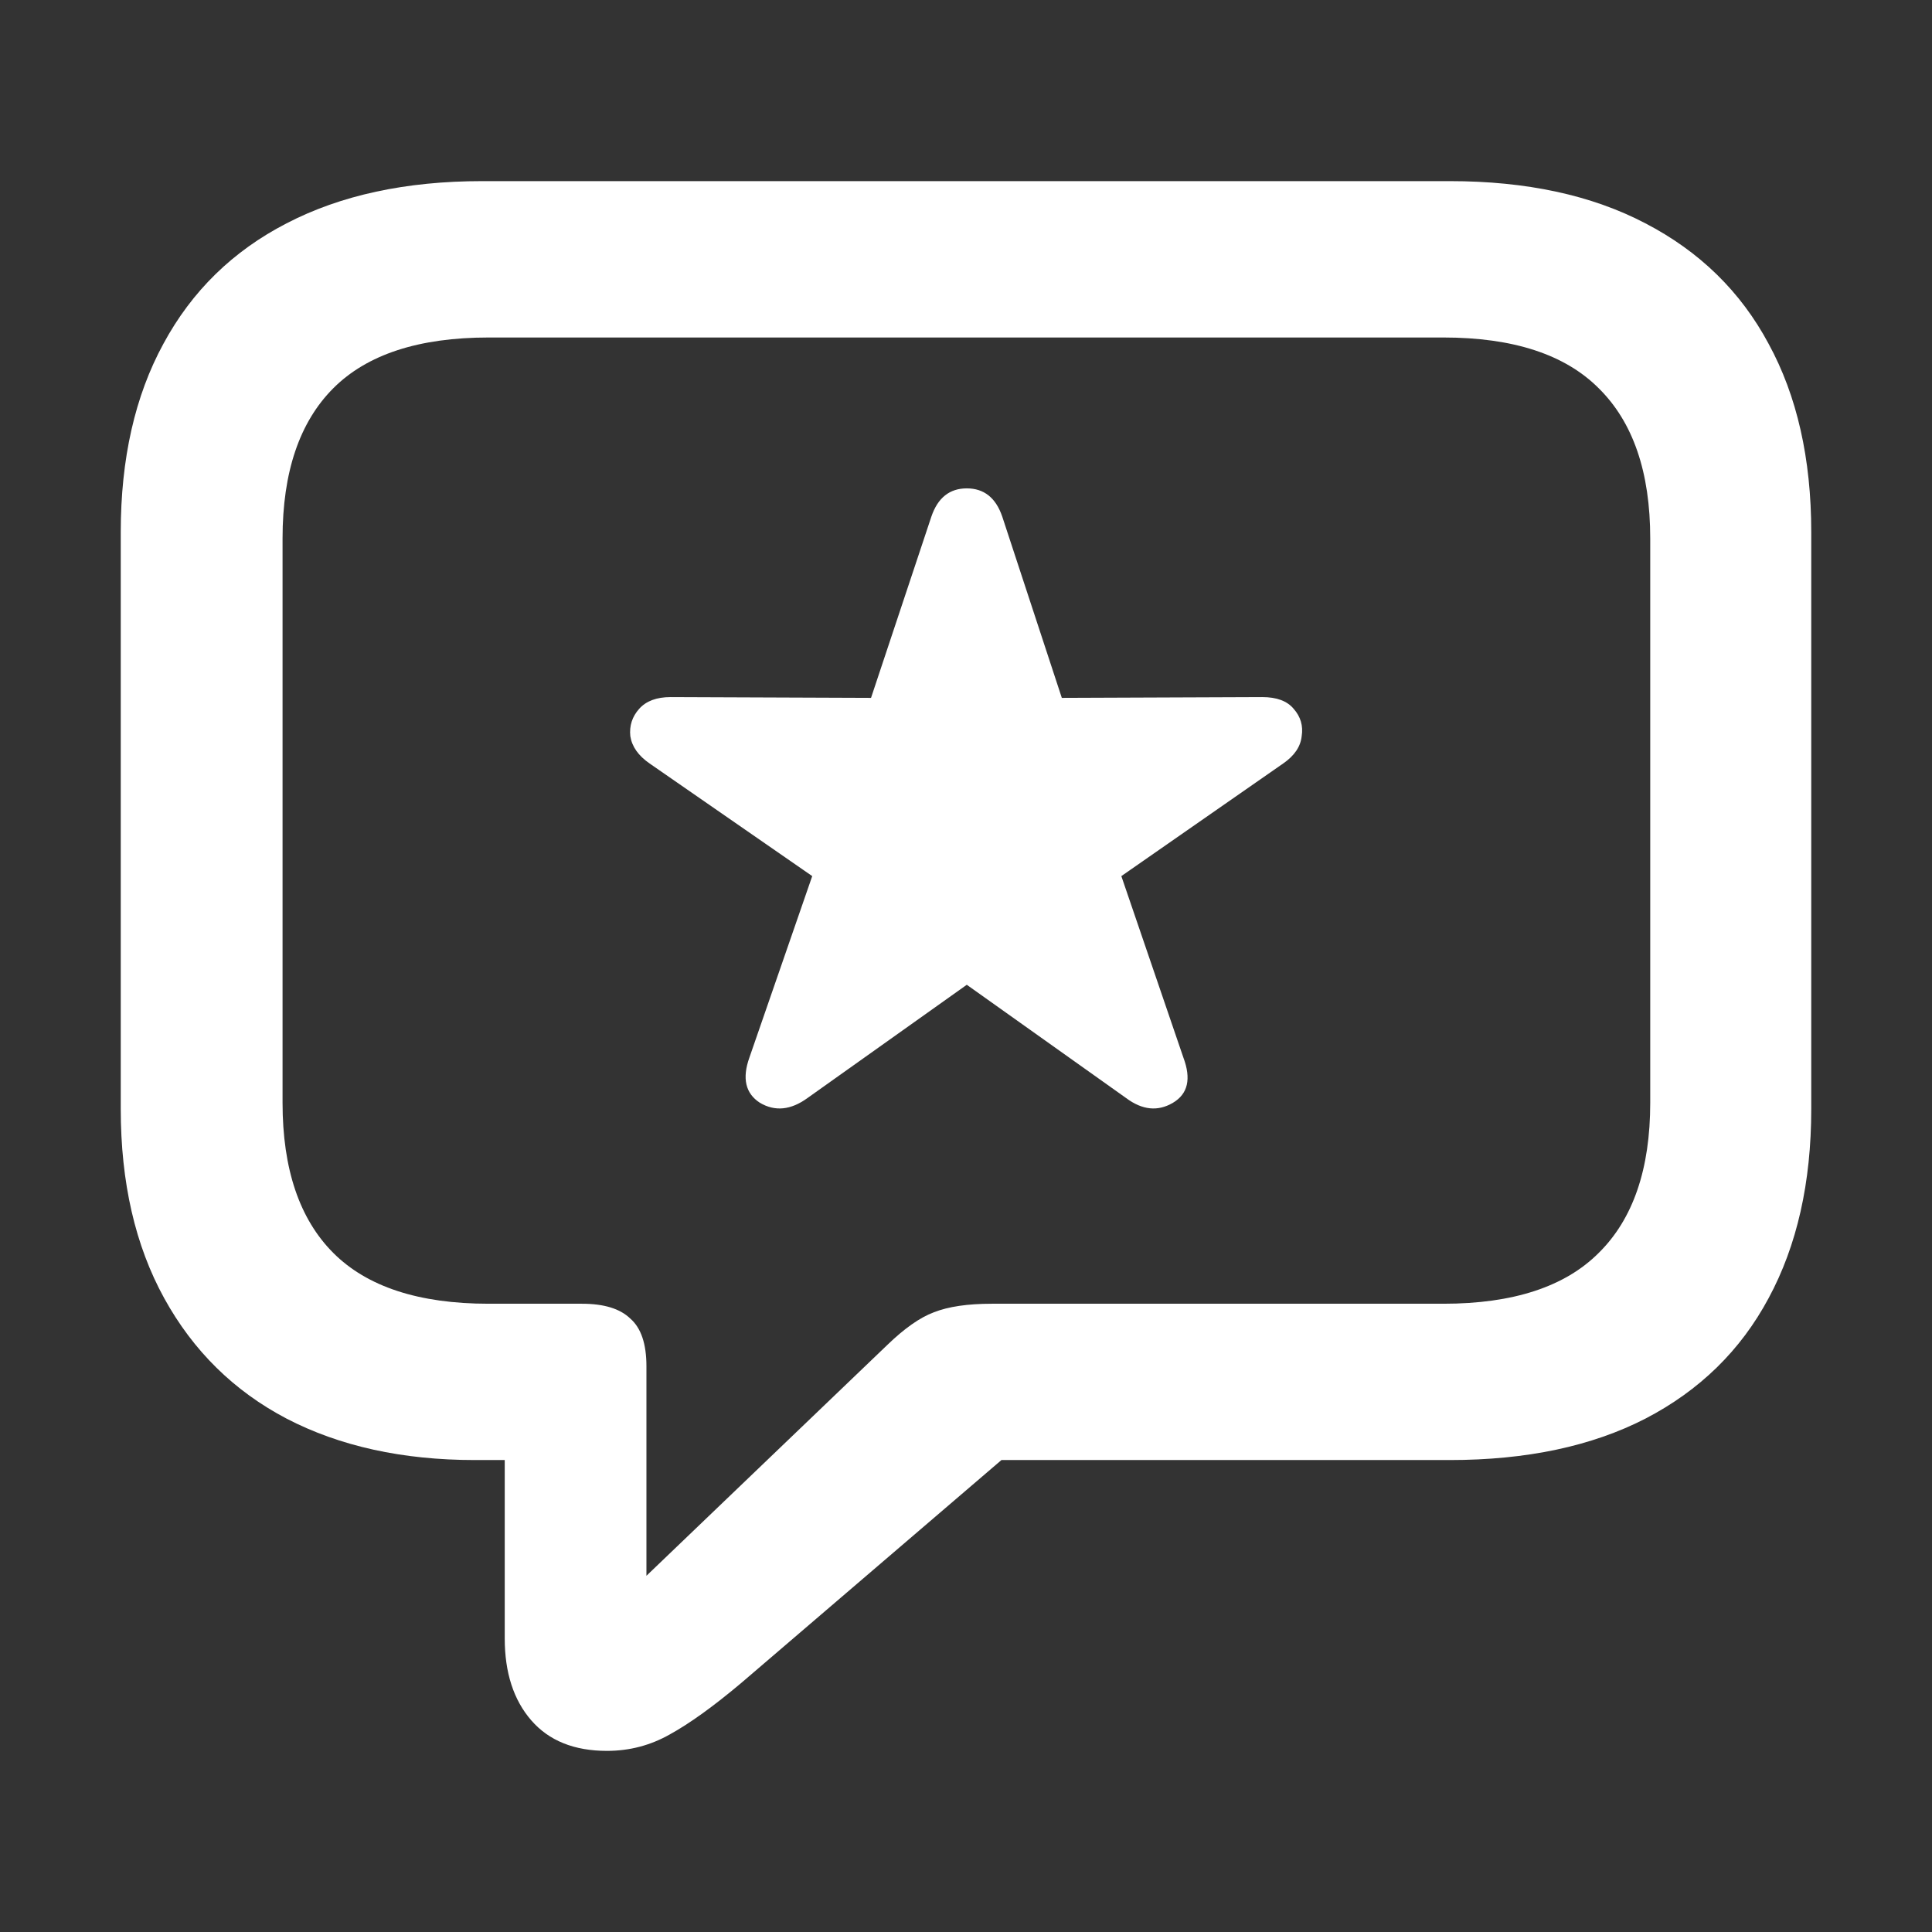 <svg width="32" height="32" viewBox="0 0 32 32" fill="none" xmlns="http://www.w3.org/2000/svg">
<rect x="0" y="0" width="32" height="32" fill="#333333" stroke="none"/>
<path d="M13.373 18.188C13.098 18.387 12.836 18.413 12.587 18.266C12.347 18.111 12.289 17.86 12.413 17.515L13.453 14.511L10.76 12.646C10.573 12.517 10.467 12.366 10.44 12.193C10.422 12.021 10.471 11.87 10.587 11.74C10.702 11.611 10.876 11.546 11.107 11.546L14.427 11.559L15.427 8.555C15.533 8.244 15.729 8.089 16.013 8.089C16.298 8.089 16.493 8.244 16.6 8.555L17.587 11.559L20.907 11.546C21.147 11.546 21.32 11.611 21.427 11.74C21.542 11.87 21.587 12.021 21.56 12.193C21.542 12.366 21.44 12.517 21.253 12.646L18.573 14.511L19.6 17.515C19.733 17.869 19.676 18.119 19.427 18.266C19.178 18.413 18.92 18.387 18.653 18.188L16.013 16.311L13.373 18.188ZM10.053 29C9.511 29 9.093 28.832 8.8 28.495C8.507 28.158 8.36 27.705 8.36 27.136V24.183H7.867C6.667 24.183 5.627 23.954 4.747 23.497C3.876 23.04 3.2 22.375 2.72 21.503C2.24 20.631 2 19.587 2 18.369V8.814C2 7.597 2.236 6.556 2.707 5.693C3.178 4.821 3.858 4.157 4.747 3.699C5.644 3.233 6.724 3 7.987 3H24.013C25.284 3 26.364 3.233 27.253 3.699C28.151 4.165 28.831 4.83 29.293 5.693C29.764 6.556 30 7.597 30 8.814V18.369C30 19.587 29.764 20.631 29.293 21.503C28.831 22.366 28.151 23.031 27.253 23.497C26.364 23.954 25.284 24.183 24.013 24.183H16.587L12.28 27.873C11.818 28.262 11.422 28.547 11.093 28.728C10.773 28.909 10.427 29 10.053 29ZM10.707 26.1L14.693 22.28C14.978 22.004 15.236 21.822 15.467 21.736C15.707 21.641 16.027 21.594 16.427 21.594H23.907C25.062 21.594 25.92 21.313 26.48 20.752C27.049 20.191 27.333 19.362 27.333 18.266V8.917C27.333 7.821 27.049 6.992 26.48 6.431C25.92 5.87 25.062 5.59 23.907 5.59H8.093C6.938 5.59 6.08 5.87 5.52 6.431C4.96 6.992 4.68 7.821 4.68 8.917V18.266C4.68 19.362 4.96 20.191 5.52 20.752C6.08 21.313 6.938 21.594 8.093 21.594H9.64C10.004 21.594 10.271 21.676 10.44 21.84C10.618 21.995 10.707 22.258 10.707 22.63V26.1Z" fill="white"/>
</svg>
